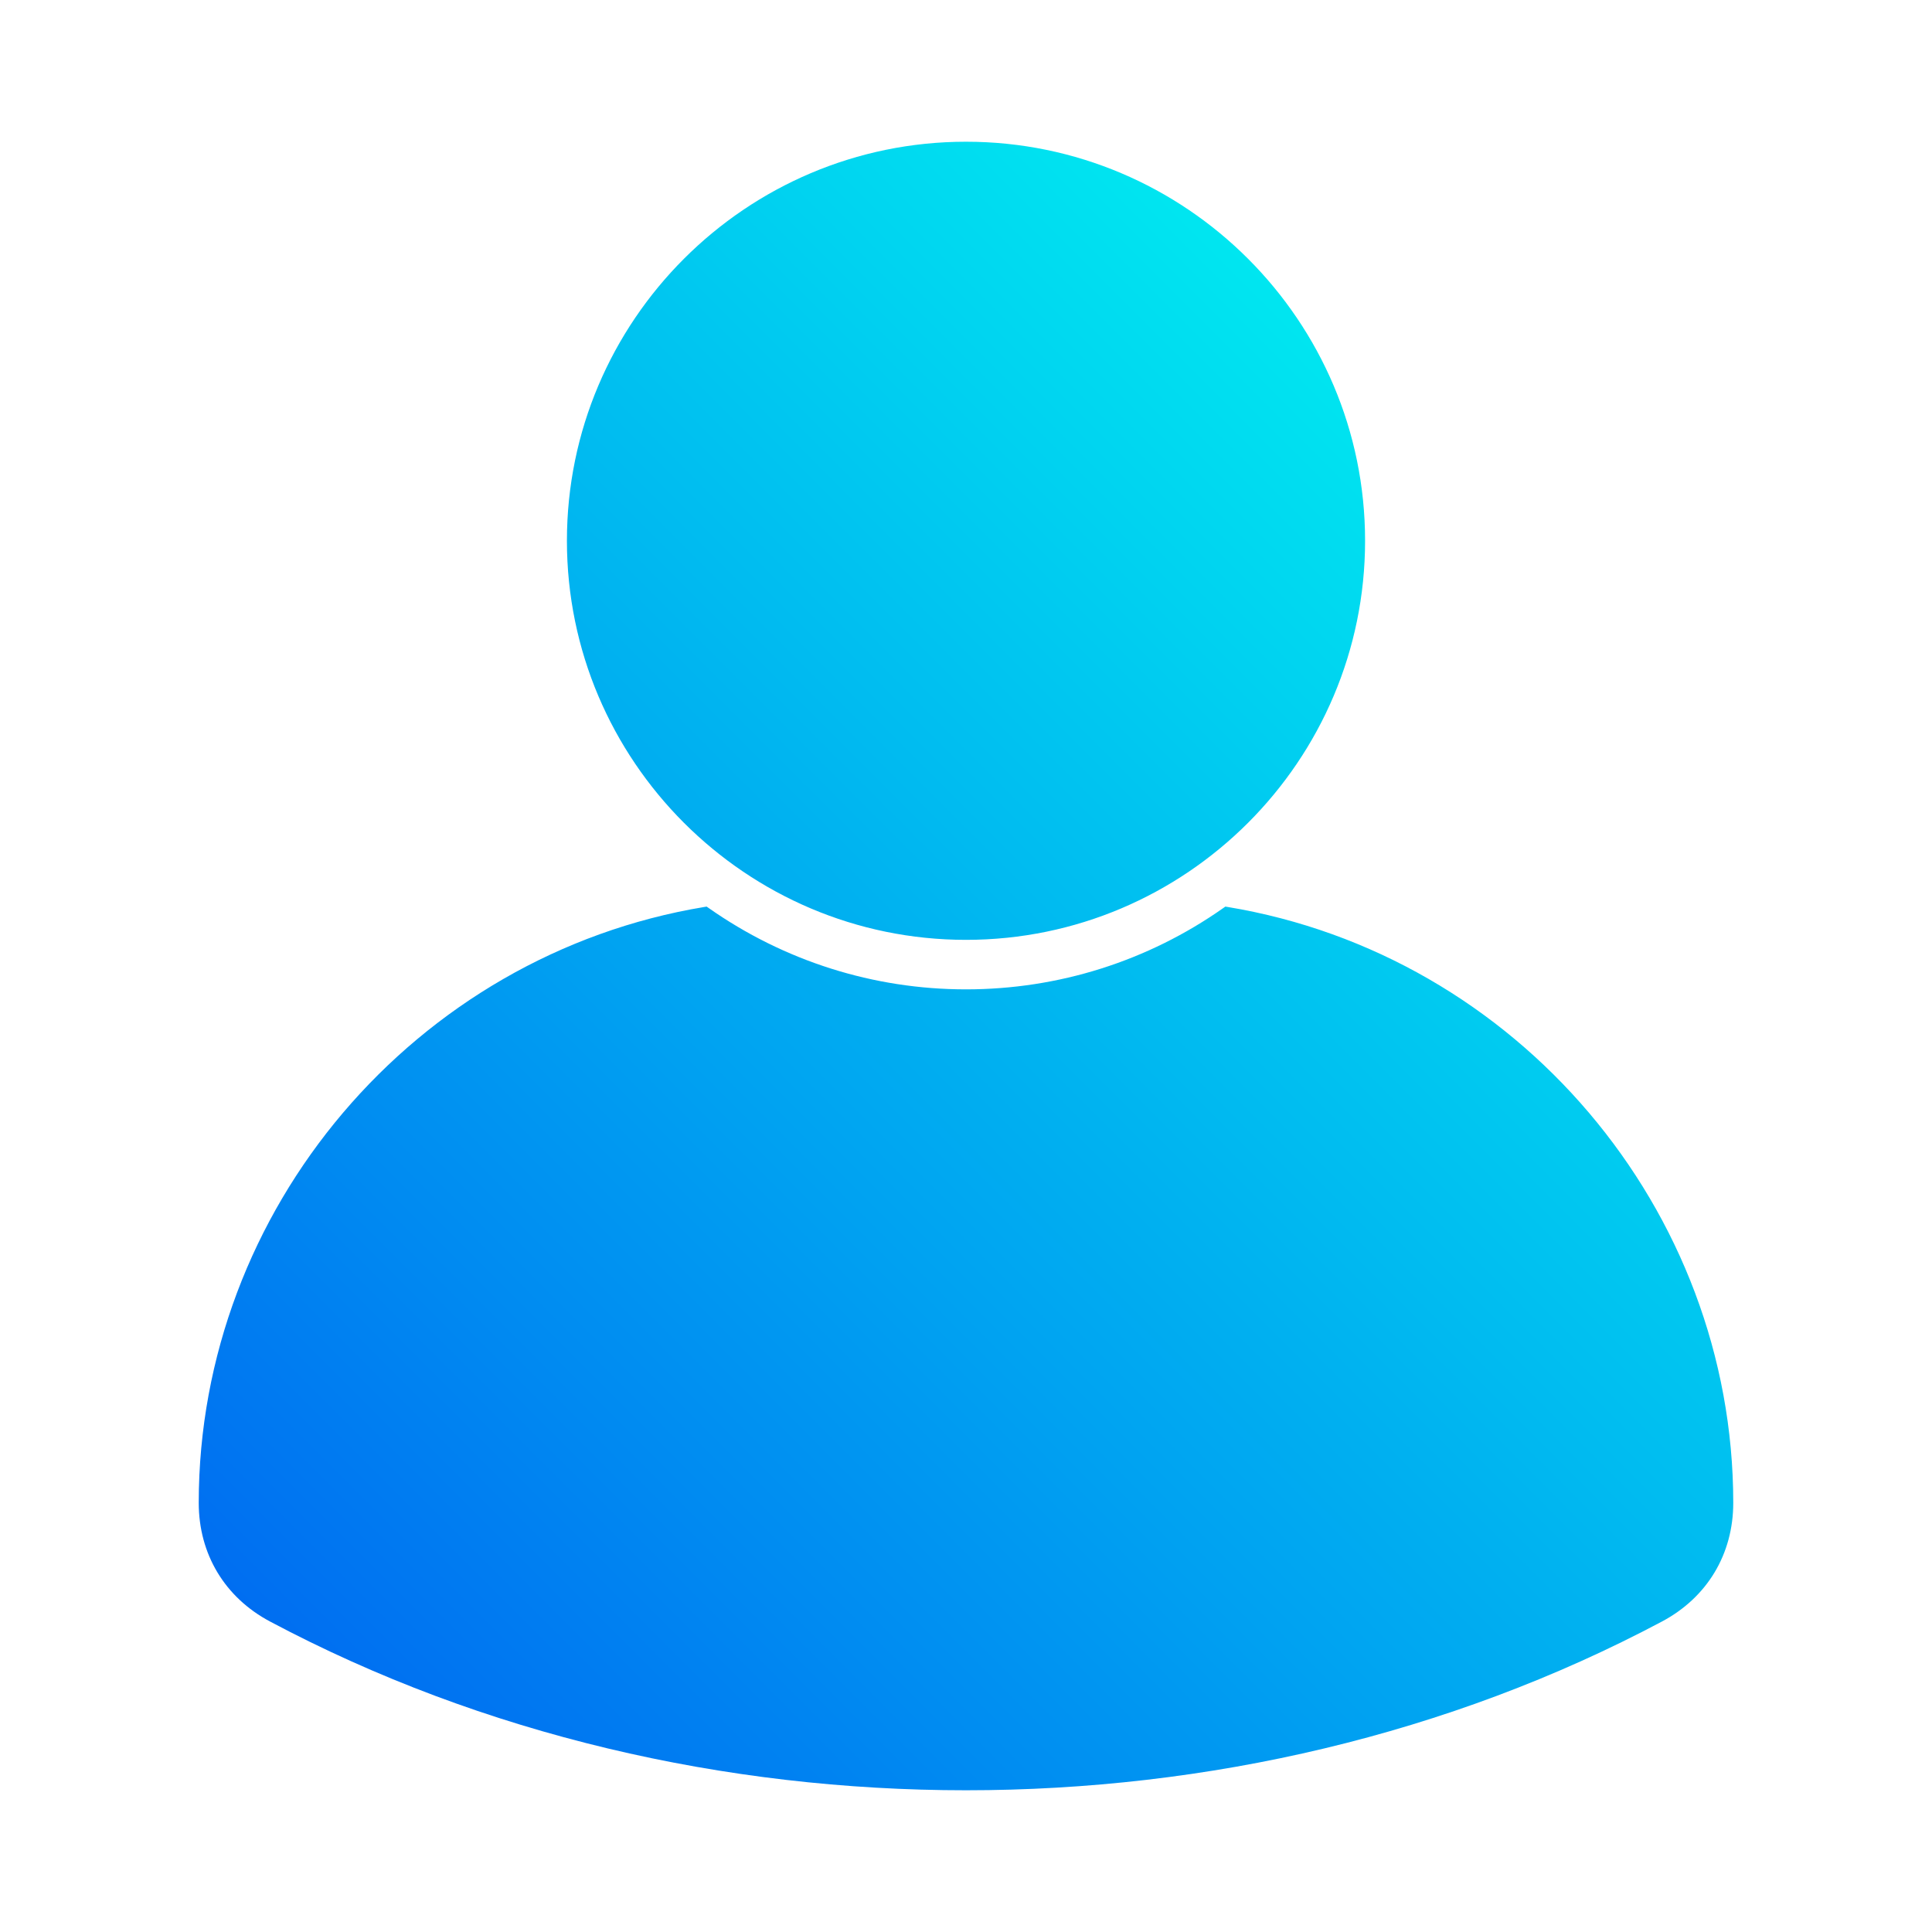 <svg xmlns="http://www.w3.org/2000/svg" version="1.1" xmlns:xlink="http://www.w3.org/1999/xlink" xmlns:svgjs="http://svgjs.com/svgjs" width="512" height="512" x="0" y="0" viewBox="0 0 512 512" style="enable-background:new 0 0 512 512" xml:space="preserve" class=""><defs><linearGradient id="a" x1="100.333" x2="411.667" y1="460.832" y2="149.498" gradientUnits="userSpaceOnUse"><stop offset="0" stop-color="#006ef1"></stop><stop offset="1" stop-color="#00e6f0"></stop></linearGradient></defs><g><linearGradient id="a" x1="100.333" x2="411.667" y1="460.832" y2="149.498" gradientUnits="userSpaceOnUse"><stop offset="0" stop-color="#006ef1"></stop><stop offset="1" stop-color="#00e6f0"></stop></linearGradient><path fill="url(&quot;#a&quot;)" d="M150.24 143.31c0-58.301 47.461-105.751 105.76-105.751s105.76 47.45 105.76 105.751c0 58.307-47.454 105.76-105.76 105.76s-105.76-47.453-105.76-105.76zm175.073 97.042-.583-.096-.482.34c-20.026 14.11-43.753 21.595-68.249 21.595-24.52 0-48.193-7.498-68.25-21.596l-.482-.339-.582.096c-76.722 12.702-134.018 80.115-134.018 157.919 0 13.584 6.906 25.075 18.9 31.452C128.063 459.757 192.15 474.441 256 474.441c63.871 0 127.918-14.673 184.431-44.718 11.995-6.377 18.9-17.868 18.9-31.452.001-77.804-57.295-145.217-134.018-157.919z" data-original="url(#a)" class=""></path></g></svg>